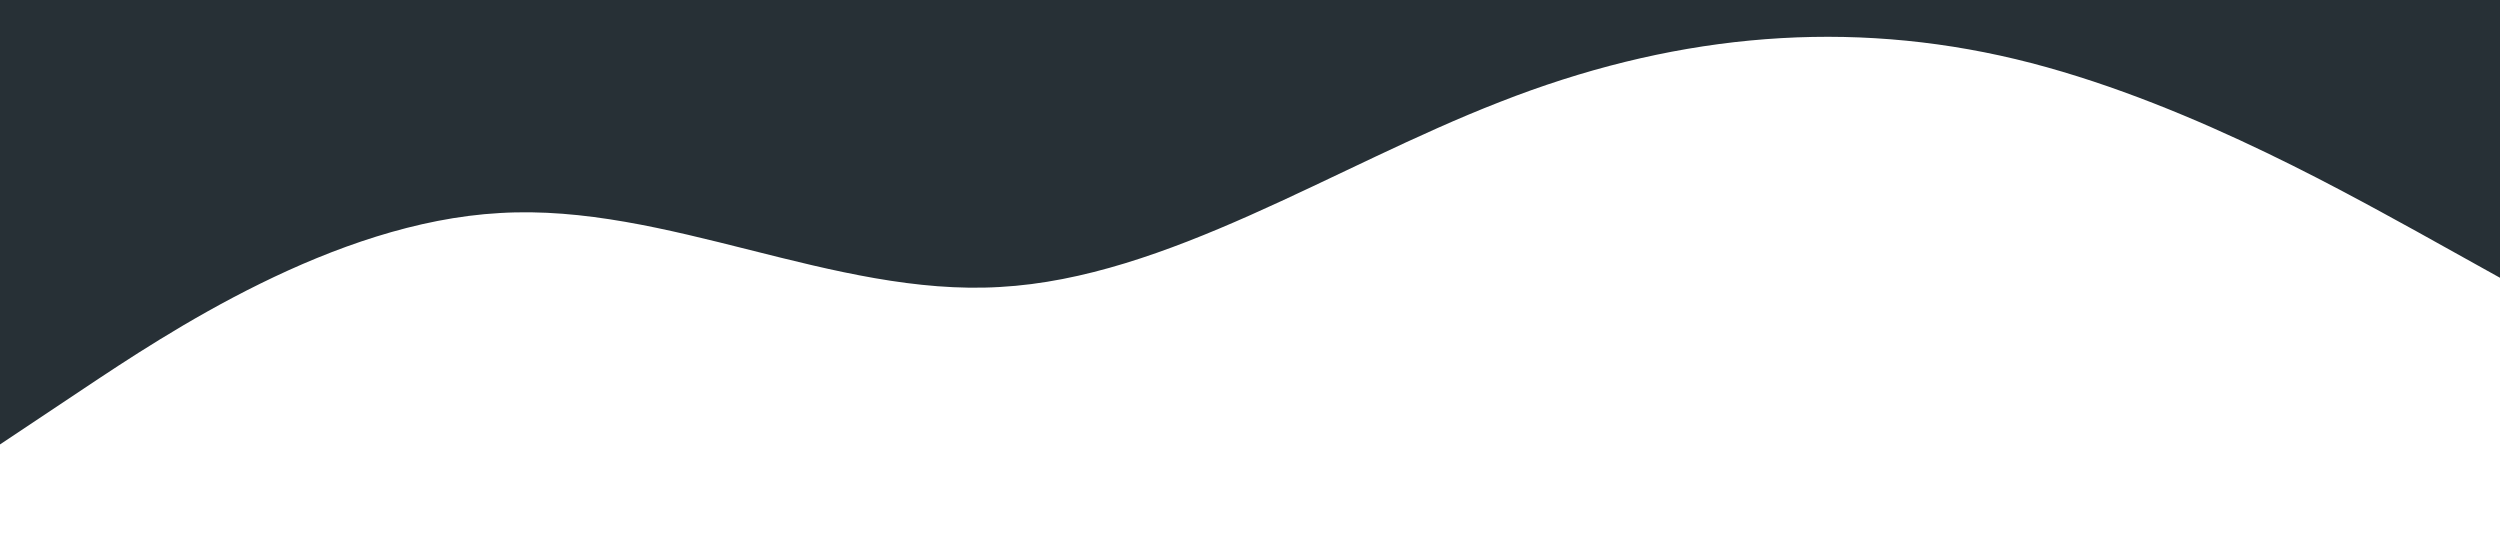 <?xml version="1.0" standalone="no"?><svg xmlns="http://www.w3.org/2000/svg" viewBox="0 0 1440 320"><path fill="#273036" fill-opacity="1" d="M0,256L48,224C96,192,192,128,288,122.7C384,117,480,171,576,165.3C672,160,768,96,864,58.7C960,21,1056,11,1152,32C1248,53,1344,107,1392,133.3L1440,160L1440,0L1392,0C1344,0,1248,0,1152,0C1056,0,960,0,864,0C768,0,672,0,576,0C480,0,384,0,288,0C192,0,96,0,48,0L0,0Z"></path></svg>